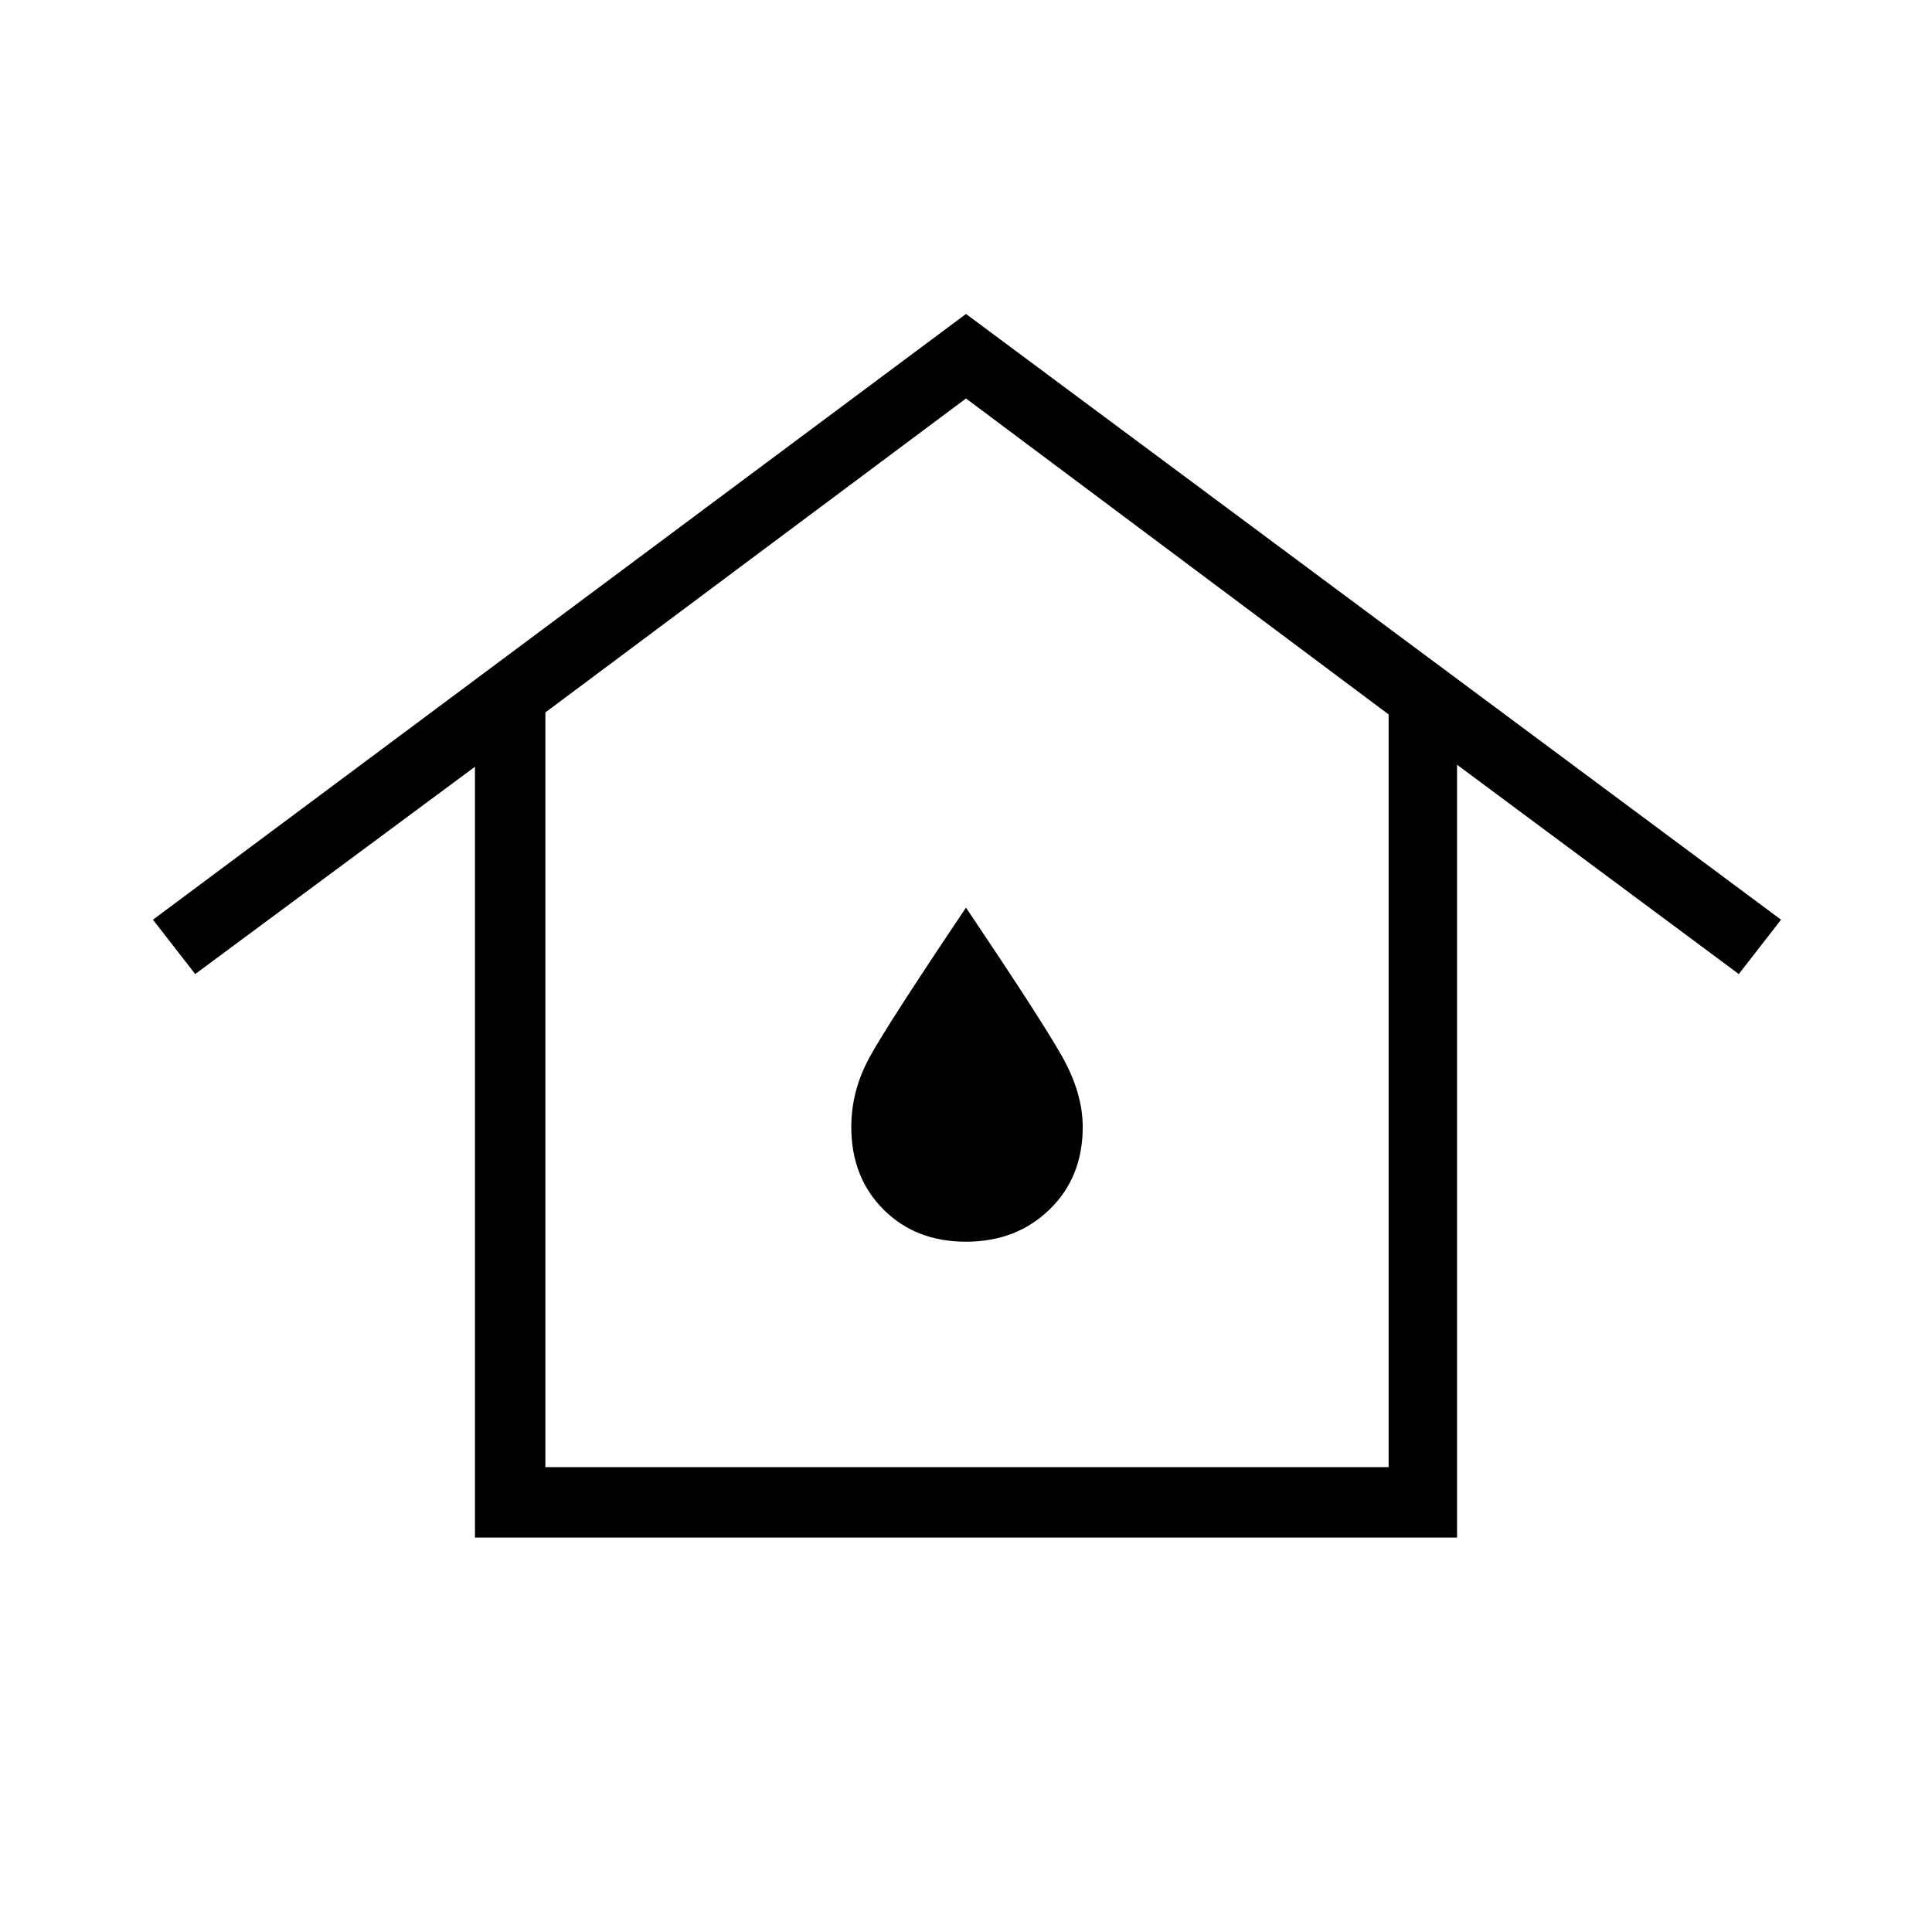 <svg xmlns="http://www.w3.org/2000/svg" height="48" viewBox="0 -960 960 960" width="48"><path d="M271-231h419v-374L480-762 271-606v375Zm-35 35v-383L97-476l-21-27 404-301 405 301-21 27-140-104v384H236Zm244-147q25 0 41.5-16t16.5-41q0-17-10.5-35.5T480-509q-39 58-48 74.5t-9 34.5q0 25 16 41t41 16Zm0-57Z"/></svg>